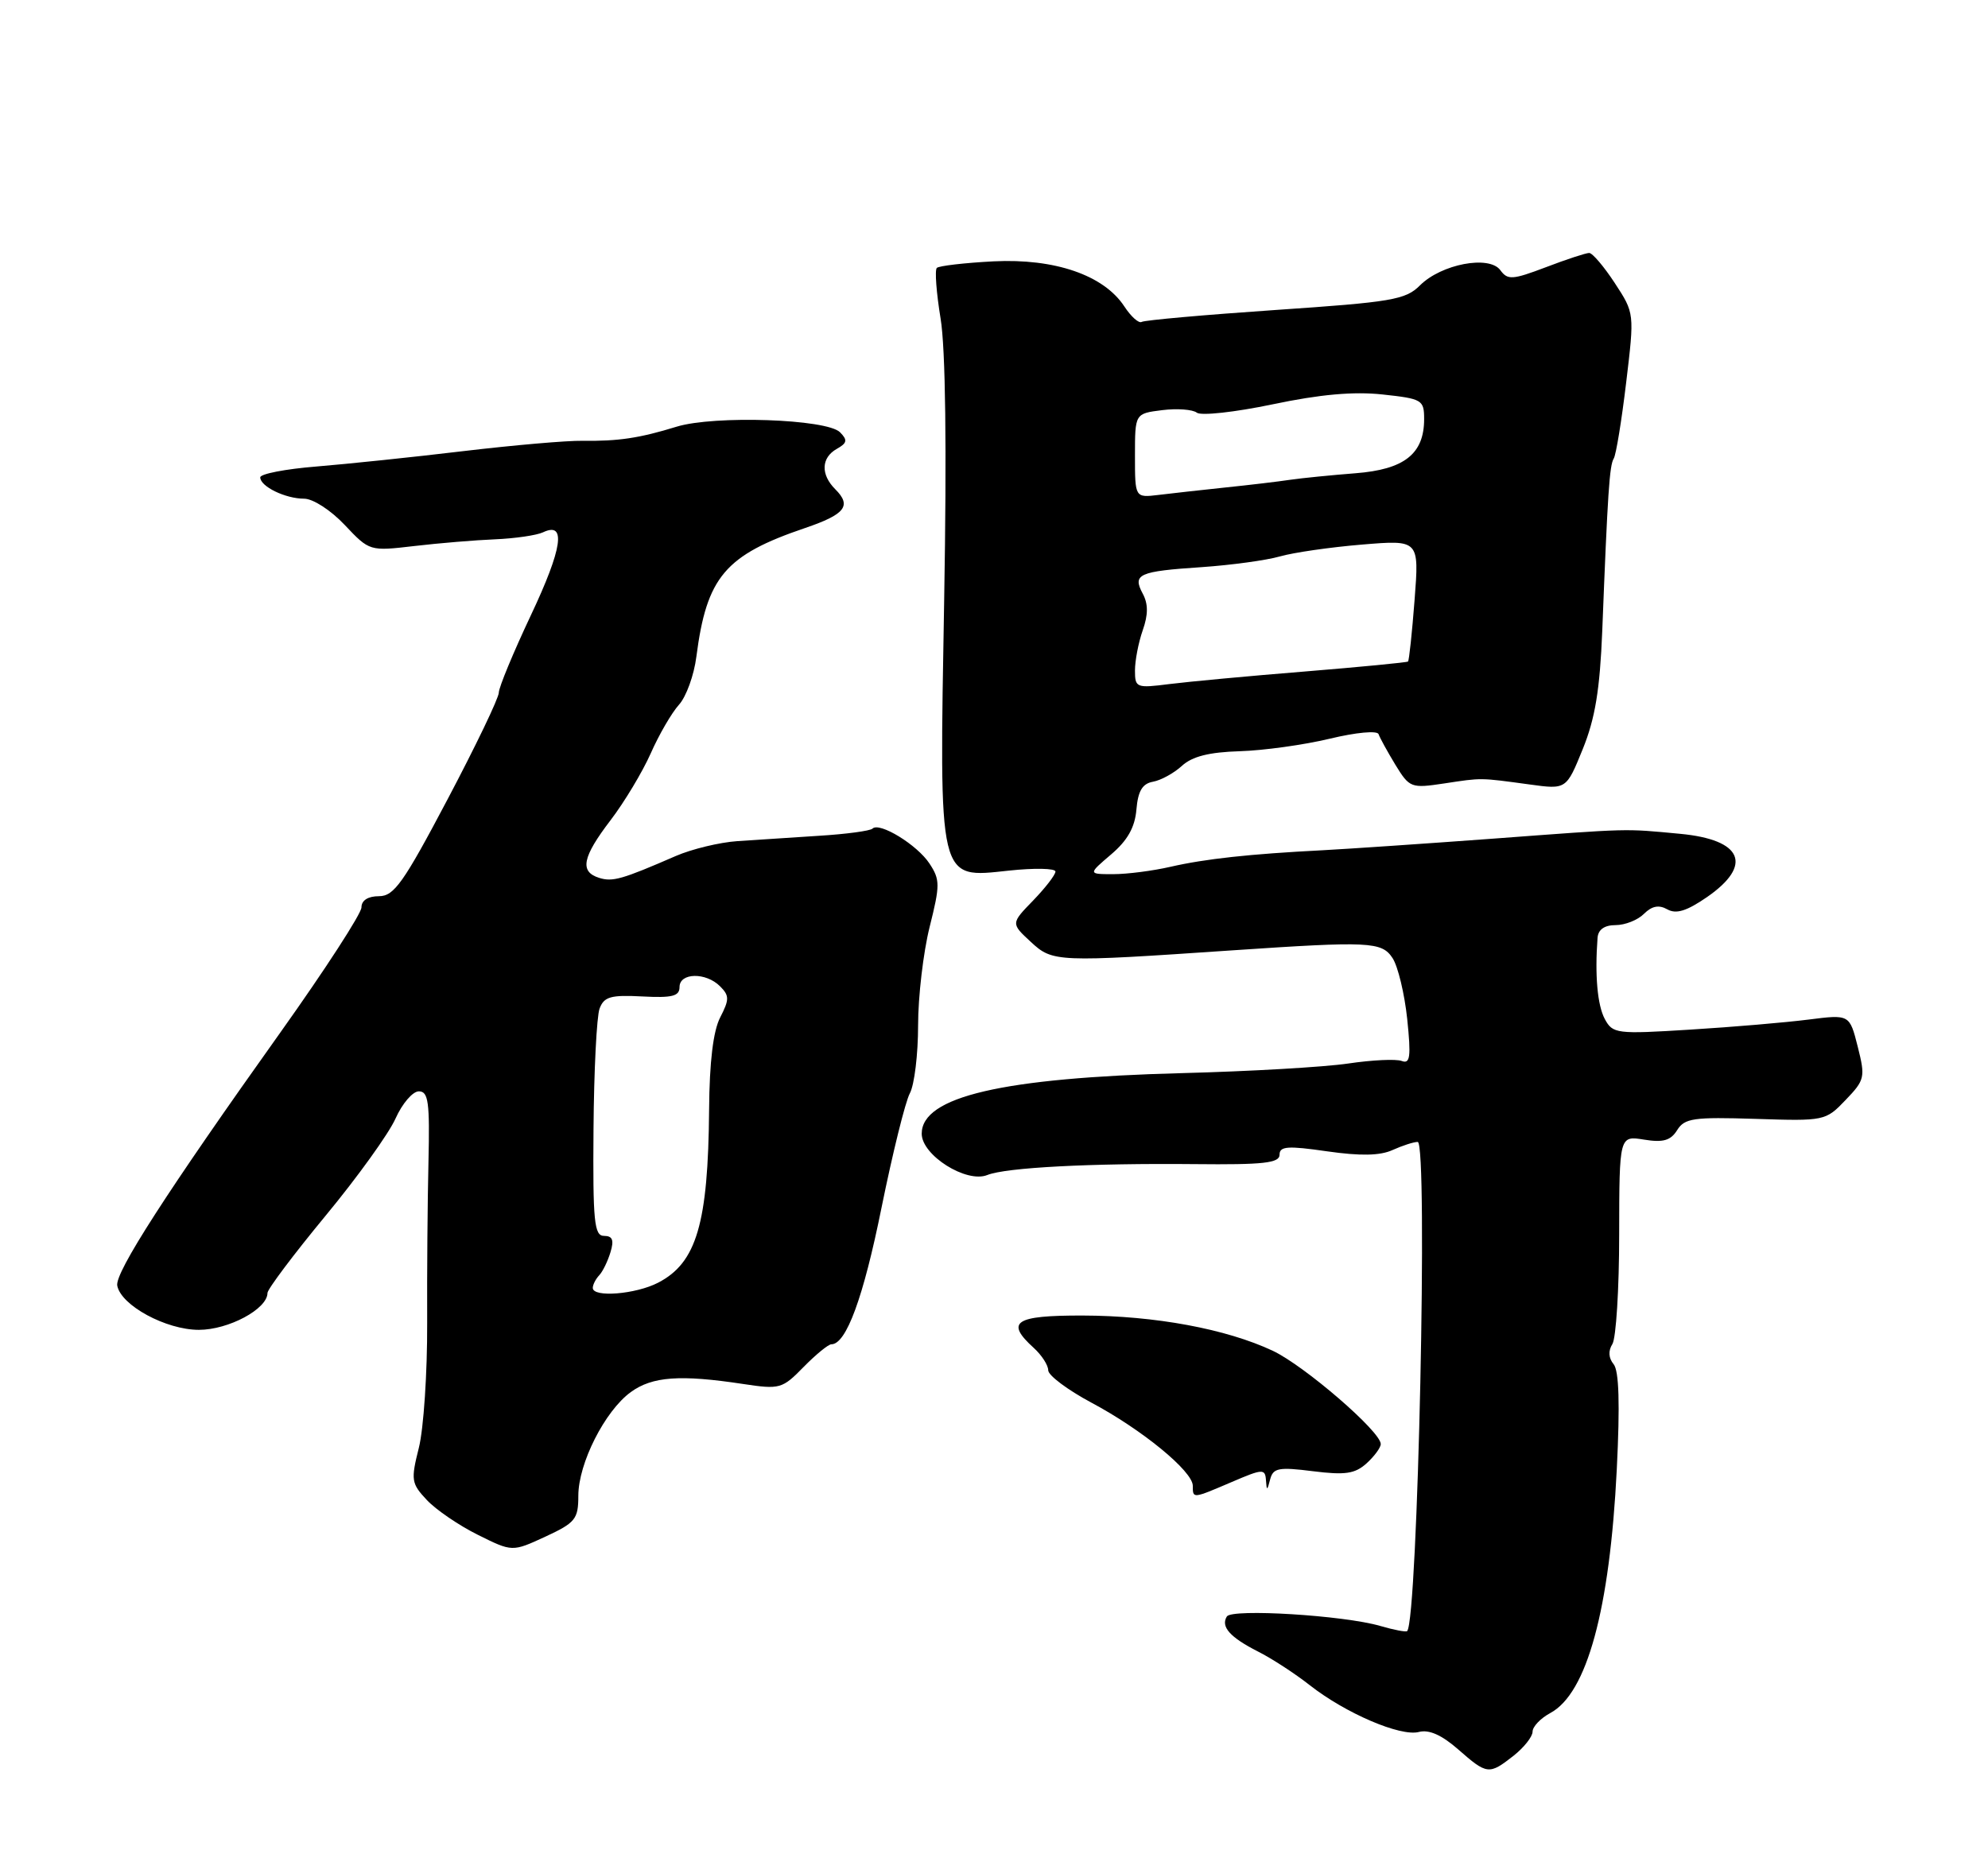 <?xml version="1.0" encoding="UTF-8" standalone="no"?>
<!DOCTYPE svg PUBLIC "-//W3C//DTD SVG 1.1//EN" "http://www.w3.org/Graphics/SVG/1.1/DTD/svg11.dtd" >
<svg xmlns="http://www.w3.org/2000/svg" xmlns:xlink="http://www.w3.org/1999/xlink" version="1.1" viewBox="0 0 275 256">
 <g >
 <path fill="currentColor"
d=" M 209.37 242.93 C 210.81 241.79 212.00 240.29 212.00 239.60 C 212.00 238.90 213.10 237.75 214.45 237.02 C 219.52 234.31 222.68 222.72 223.65 203.29 C 224.10 194.26 223.96 189.66 223.21 188.75 C 222.51 187.91 222.45 186.90 223.04 185.97 C 223.55 185.16 223.98 178.34 223.98 170.81 C 224.00 157.13 224.00 157.13 227.42 157.68 C 230.06 158.11 231.10 157.81 232.00 156.37 C 233.03 154.71 234.28 154.54 242.84 154.81 C 252.39 155.12 252.54 155.09 255.30 152.20 C 257.96 149.43 258.05 149.06 256.98 144.82 C 255.85 140.35 255.85 140.35 250.18 141.07 C 247.05 141.47 239.69 142.10 233.82 142.46 C 223.59 143.10 223.09 143.03 221.99 140.99 C 220.97 139.08 220.60 134.93 220.99 129.75 C 221.08 128.61 221.95 128.00 223.49 128.00 C 224.79 128.00 226.56 127.30 227.41 126.44 C 228.51 125.35 229.47 125.16 230.64 125.82 C 231.87 126.51 233.33 126.05 236.12 124.13 C 242.54 119.69 241.05 116.18 232.42 115.37 C 224.54 114.63 225.81 114.60 206.50 116.04 C 197.15 116.73 186.57 117.45 183.00 117.64 C 172.84 118.16 166.72 118.83 161.92 119.93 C 159.49 120.49 155.93 120.95 154.00 120.95 C 150.50 120.95 150.50 120.95 153.70 118.22 C 155.97 116.29 156.99 114.48 157.20 112.01 C 157.42 109.43 158.03 108.42 159.50 108.16 C 160.60 107.96 162.40 106.97 163.50 105.96 C 164.92 104.66 167.25 104.07 171.50 103.94 C 174.80 103.84 180.40 103.06 183.94 102.21 C 187.59 101.33 190.52 101.06 190.70 101.58 C 190.87 102.09 191.92 103.99 193.02 105.81 C 194.98 109.01 195.19 109.09 199.77 108.40 C 205.06 107.60 204.61 107.59 211.59 108.54 C 216.67 109.24 216.67 109.24 218.94 103.65 C 220.66 99.41 221.31 95.44 221.64 87.28 C 222.39 68.13 222.64 64.39 223.23 63.44 C 223.55 62.92 224.32 58.19 224.95 52.91 C 226.10 43.33 226.10 43.33 223.37 39.16 C 221.87 36.87 220.28 35.00 219.83 35.00 C 219.39 35.00 216.69 35.88 213.85 36.97 C 209.21 38.73 208.55 38.77 207.54 37.38 C 206.00 35.28 199.38 36.53 196.42 39.49 C 194.43 41.48 192.53 41.80 176.44 42.89 C 166.65 43.56 158.33 44.30 157.93 44.54 C 157.54 44.78 156.46 43.82 155.53 42.40 C 152.69 38.07 145.91 35.74 137.44 36.16 C 133.42 36.37 129.89 36.78 129.59 37.07 C 129.29 37.37 129.53 40.52 130.11 44.06 C 130.80 48.21 130.97 62.01 130.61 82.84 C 129.92 122.42 129.70 121.51 139.56 120.46 C 143.10 120.08 146.00 120.14 146.00 120.59 C 146.00 121.04 144.61 122.84 142.92 124.59 C 139.83 127.77 139.83 127.77 142.60 130.33 C 145.62 133.13 146.15 133.15 170.50 131.49 C 189.45 130.21 191.14 130.29 192.63 132.56 C 193.38 133.70 194.29 137.50 194.66 140.99 C 195.20 146.22 195.07 147.24 193.91 146.80 C 193.13 146.50 189.80 146.66 186.50 147.15 C 183.20 147.64 172.85 148.24 163.50 148.48 C 138.66 149.13 127.50 151.73 127.50 156.86 C 127.50 159.85 133.68 163.74 136.57 162.58 C 139.15 161.54 150.89 160.93 165.25 161.07 C 174.79 161.17 177.00 160.92 177.00 159.77 C 177.00 158.59 178.12 158.51 183.58 159.30 C 188.20 159.96 190.90 159.91 192.63 159.12 C 193.99 158.51 195.55 158.00 196.11 158.00 C 197.55 158.00 196.13 224.21 194.65 225.68 C 194.49 225.84 192.82 225.52 190.93 224.97 C 185.90 223.50 170.40 222.55 169.71 223.66 C 168.84 225.07 170.13 226.53 174.00 228.50 C 175.93 229.47 179.15 231.57 181.17 233.16 C 186.11 237.04 193.72 240.31 196.27 239.64 C 197.67 239.27 199.44 240.06 201.71 242.05 C 205.71 245.56 205.98 245.59 209.37 242.93 Z  M 80.00 206.96 C 80.00 202.48 83.67 195.22 87.26 192.61 C 90.23 190.45 94.09 190.17 102.79 191.49 C 107.88 192.26 108.21 192.16 111.16 189.14 C 112.85 187.42 114.58 186.00 115.00 186.00 C 117.06 186.00 119.43 179.54 121.94 167.10 C 123.47 159.57 125.23 152.44 125.86 151.27 C 126.49 150.09 127.00 145.87 127.00 141.88 C 127.00 137.89 127.72 131.77 128.59 128.28 C 130.05 122.46 130.05 121.72 128.58 119.49 C 126.89 116.90 121.65 113.69 120.69 114.65 C 120.38 114.96 117.06 115.41 113.31 115.64 C 109.56 115.88 104.47 116.21 102.00 116.38 C 99.53 116.55 95.70 117.48 93.50 118.43 C 86.03 121.68 84.74 122.05 82.87 121.46 C 80.15 120.60 80.55 118.60 84.47 113.47 C 86.38 110.97 88.87 106.81 90.02 104.23 C 91.16 101.64 92.92 98.62 93.92 97.51 C 94.92 96.41 96.01 93.41 96.33 90.85 C 97.76 79.82 100.29 76.82 111.39 73.05 C 116.93 71.16 117.84 69.98 115.54 67.69 C 113.50 65.65 113.59 63.33 115.75 62.11 C 117.19 61.30 117.27 60.89 116.20 59.81 C 114.38 57.97 98.78 57.44 93.59 59.04 C 88.46 60.62 85.54 61.06 80.58 60.99 C 78.42 60.95 71.00 61.60 64.08 62.42 C 57.16 63.25 48.01 64.20 43.75 64.55 C 39.49 64.89 36.00 65.57 36.00 66.05 C 36.00 67.31 39.48 69.00 42.07 69.00 C 43.30 69.00 45.77 70.60 47.69 72.64 C 51.12 76.27 51.13 76.27 57.31 75.55 C 60.72 75.15 65.75 74.73 68.50 74.62 C 71.25 74.50 74.23 74.07 75.12 73.65 C 78.36 72.12 77.81 75.87 73.43 85.14 C 71.00 90.29 69.01 95.10 69.00 95.83 C 69.00 96.57 65.81 103.21 61.92 110.58 C 55.81 122.16 54.51 124.00 52.42 124.00 C 50.90 124.00 50.00 124.58 50.00 125.55 C 50.00 126.40 44.97 134.16 38.82 142.80 C 23.09 164.88 15.87 176.09 16.22 177.89 C 16.75 180.63 22.97 184.00 27.51 184.00 C 31.62 184.00 37.00 181.11 37.00 178.90 C 37.00 178.38 40.61 173.57 45.03 168.22 C 49.45 162.88 53.81 156.81 54.72 154.75 C 55.64 152.69 57.09 151.00 57.94 151.00 C 59.26 151.00 59.46 152.49 59.27 160.75 C 59.14 166.11 59.06 176.14 59.09 183.02 C 59.12 189.91 58.60 197.69 57.94 200.32 C 56.82 204.78 56.89 205.25 59.04 207.54 C 60.30 208.89 63.48 211.06 66.10 212.36 C 70.86 214.73 70.86 214.73 75.43 212.62 C 79.59 210.69 80.00 210.19 80.00 206.96 Z  M 170.42 205.04 C 174.66 203.22 175.01 203.20 175.12 204.79 C 175.22 206.30 175.29 206.29 175.70 204.69 C 176.11 203.11 176.87 202.96 181.62 203.56 C 186.09 204.12 187.43 203.92 189.04 202.47 C 190.12 201.49 191.00 200.29 191.00 199.80 C 191.00 198.07 180.45 188.97 176.07 186.90 C 169.63 183.87 159.74 182.04 149.75 182.02 C 140.36 182.00 139.02 182.89 143.00 186.50 C 144.10 187.50 145.00 188.89 145.00 189.60 C 145.00 190.30 147.68 192.31 150.95 194.06 C 157.96 197.79 165.00 203.56 165.00 205.58 C 165.00 207.38 164.95 207.38 170.42 205.04 Z  M 157.00 92.78 C 157.00 91.41 157.48 88.91 158.07 87.22 C 158.84 85.03 158.84 83.56 158.07 82.13 C 156.63 79.44 157.50 79.05 166.24 78.47 C 170.30 78.19 175.15 77.53 177.04 76.99 C 178.92 76.45 184.03 75.71 188.39 75.35 C 196.32 74.69 196.32 74.69 195.68 82.99 C 195.33 87.56 194.92 91.40 194.77 91.53 C 194.62 91.66 188.20 92.28 180.50 92.91 C 172.80 93.53 164.36 94.32 161.75 94.65 C 157.20 95.23 157.00 95.16 157.00 92.78 Z  M 157.00 63.05 C 157.00 57.22 157.00 57.22 160.75 56.75 C 162.81 56.49 164.98 56.65 165.56 57.10 C 166.14 57.55 170.86 57.03 176.06 55.94 C 182.61 54.56 187.26 54.15 191.25 54.58 C 196.73 55.17 197.00 55.33 197.00 57.99 C 197.00 62.80 194.26 64.96 187.50 65.48 C 184.20 65.74 180.15 66.14 178.50 66.38 C 176.85 66.63 172.80 67.11 169.50 67.45 C 166.20 67.80 162.04 68.26 160.25 68.48 C 157.00 68.87 157.00 68.87 157.00 63.05 Z  M 82.00 178.20 C 82.00 177.76 82.40 176.97 82.89 176.45 C 83.38 175.93 84.08 174.49 84.45 173.25 C 84.96 171.58 84.73 171.00 83.56 171.00 C 82.20 171.00 82.00 169.05 82.10 156.25 C 82.16 148.14 82.54 140.62 82.94 139.55 C 83.55 137.91 84.48 137.64 88.83 137.87 C 92.98 138.09 94.00 137.84 94.00 136.57 C 94.00 134.57 97.65 134.50 99.61 136.47 C 100.90 137.76 100.90 138.29 99.63 140.76 C 98.66 142.63 98.14 146.90 98.09 153.51 C 97.96 169.28 96.36 174.73 91.03 177.48 C 87.94 179.08 82.00 179.56 82.00 178.20 Z "/>
</g>
</svg>